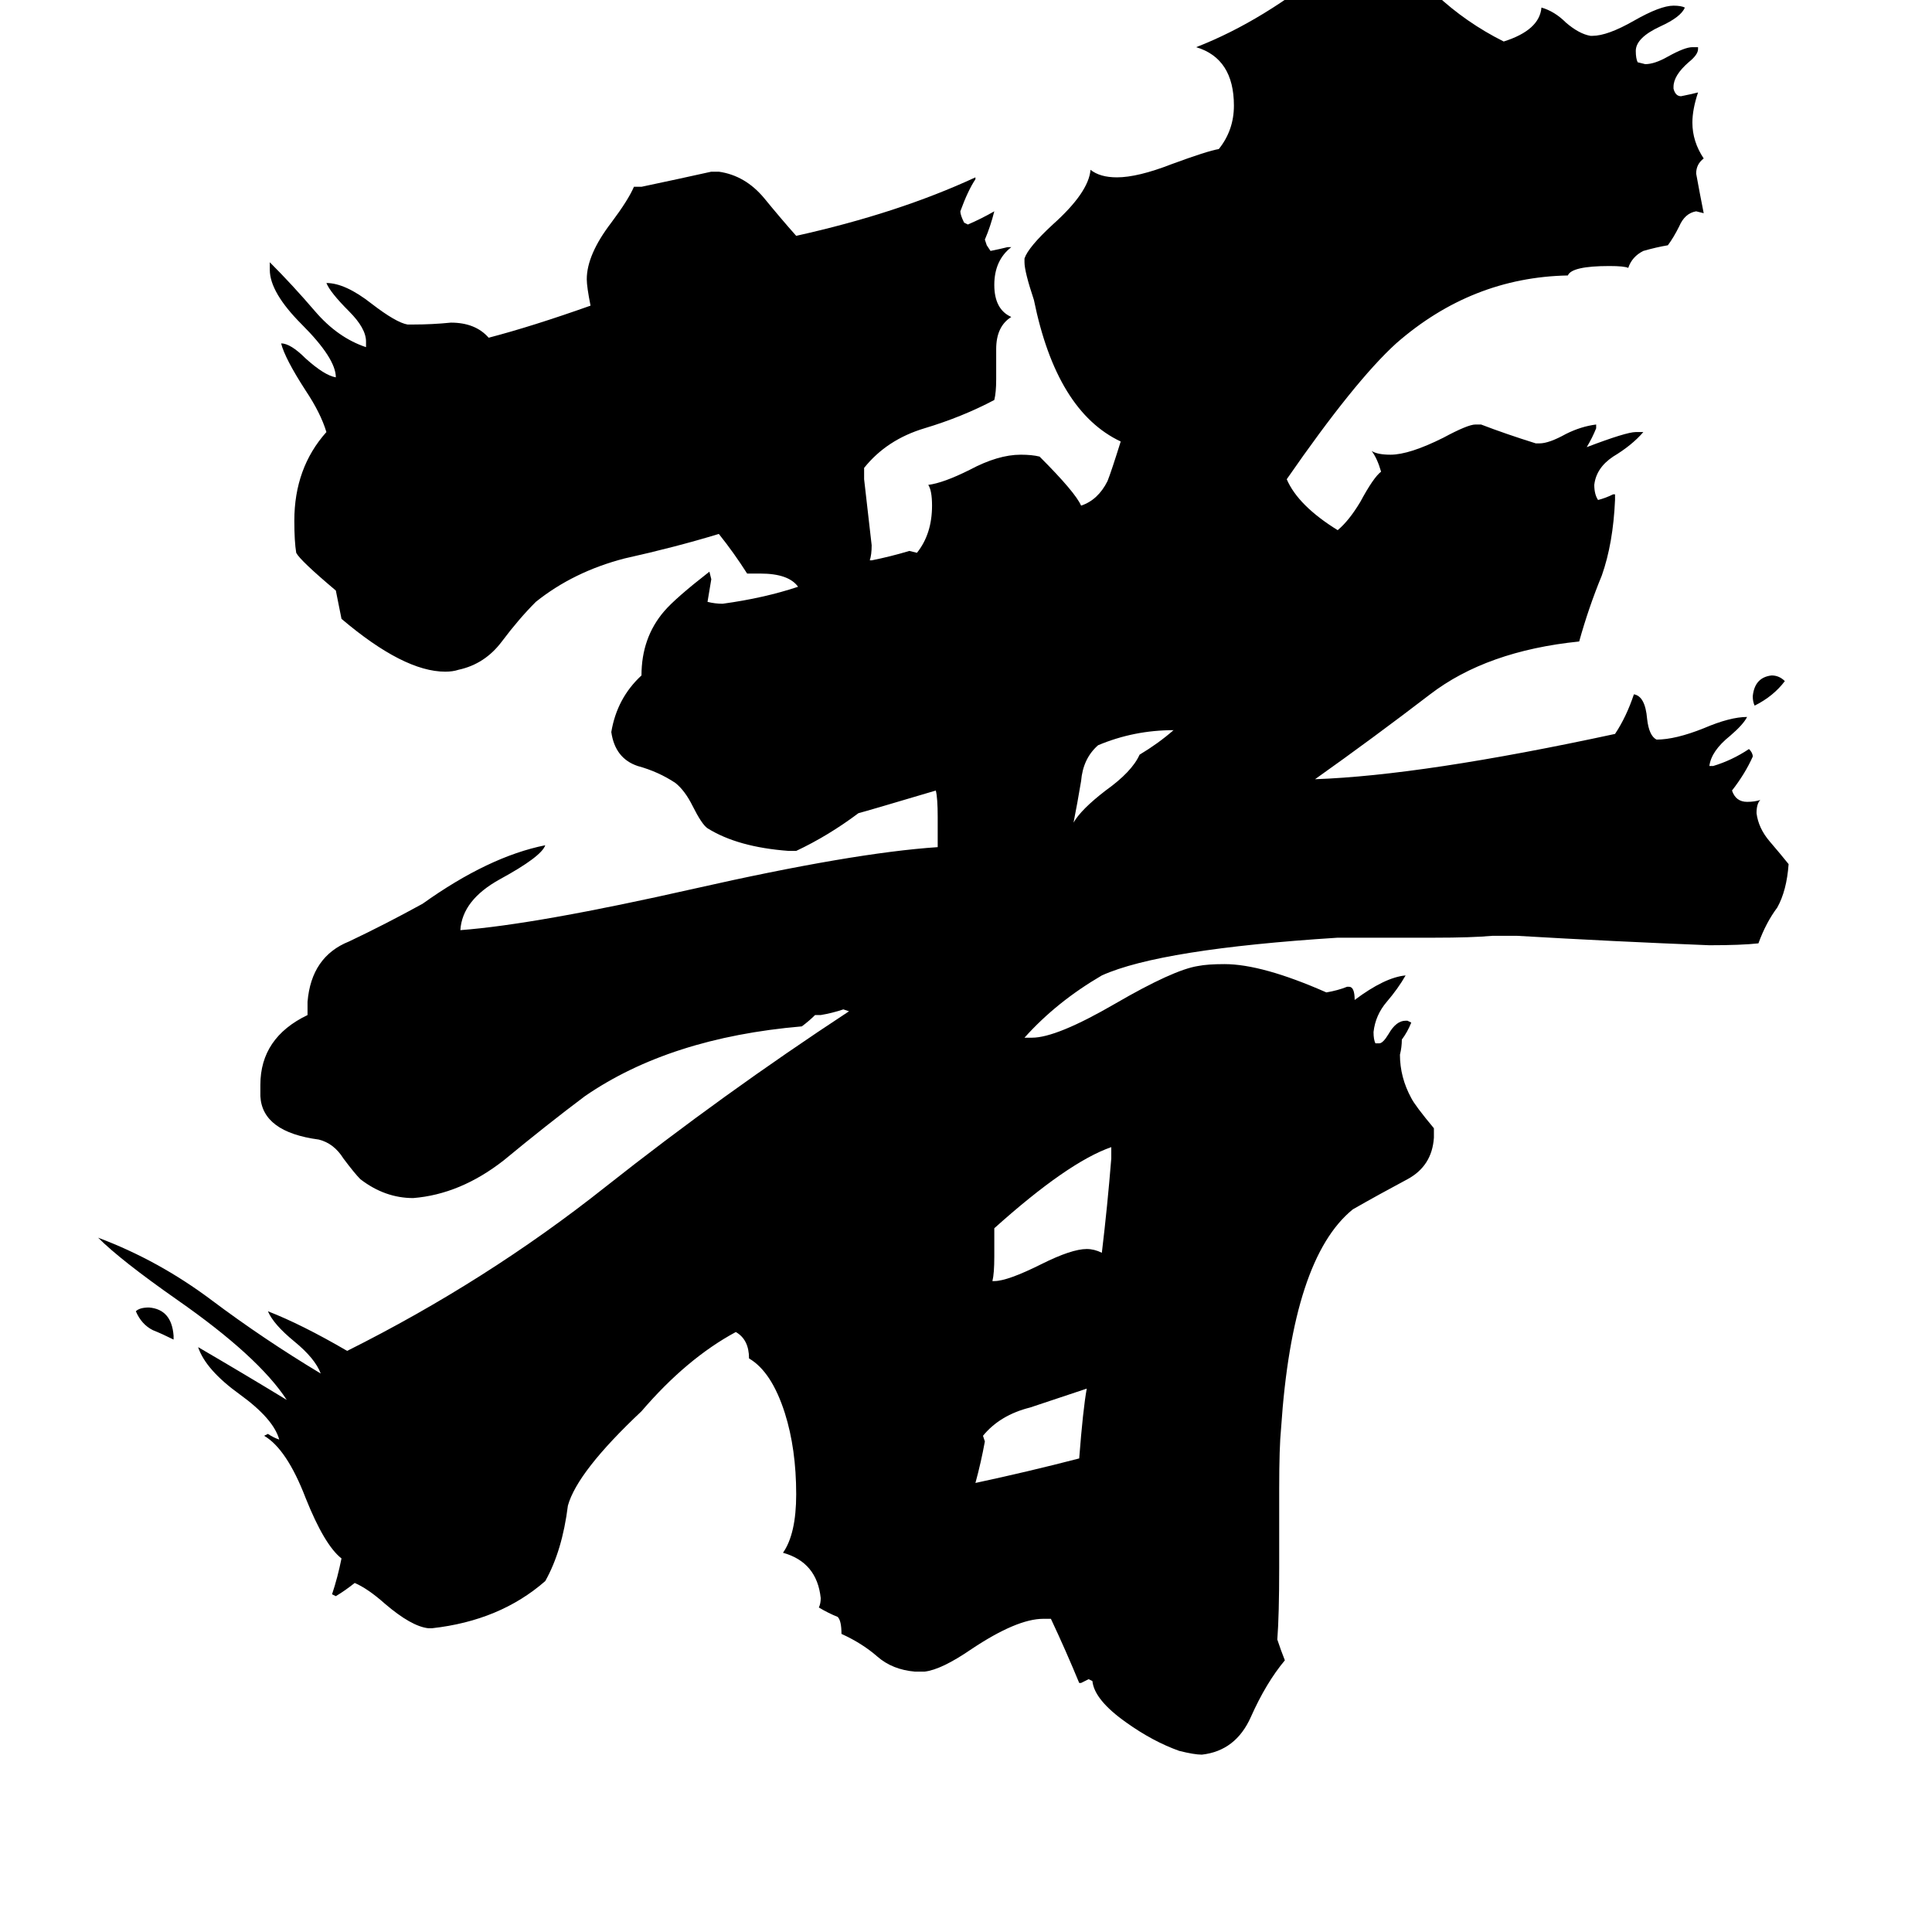 <svg xmlns="http://www.w3.org/2000/svg" viewBox="0 -800 1024 1024">
	<path fill="#000000" d="M946 -439Q940 -431 930 -426Q929 -428 929 -431Q930 -441 939 -442Q943 -442 946 -439ZM92 -92V-90Q86 -93 81 -95Q75 -98 72 -105Q74 -107 79 -107Q91 -106 92 -92ZM622 -413Q601 -413 582 -405Q574 -398 573 -386Q571 -374 569 -364Q573 -371 586 -381Q600 -391 604 -400Q614 -406 622 -413ZM576 -64Q561 -59 546 -54Q530 -50 521 -39L522 -36Q520 -25 517 -14Q545 -20 572 -27Q574 -53 576 -64ZM526 -121H527Q534 -121 552 -130Q568 -138 576 -138Q580 -138 584 -136Q587 -161 589 -186V-192Q566 -184 527 -149V-134Q527 -125 526 -121ZM678 -11V31Q678 56 677 69Q679 75 681 80Q671 92 663 110Q655 128 637 130Q633 130 625 128Q611 123 597 113Q580 101 579 91L577 90Q575 91 573 92H572Q565 75 557 58H553Q539 58 515 74Q499 85 490 86H485Q473 85 465 78Q457 71 446 66Q446 59 444 57Q439 55 434 52Q435 50 435 47Q433 28 415 23Q422 13 422 -8Q422 -32 416 -51Q409 -73 397 -80Q397 -90 390 -94Q364 -80 340 -52Q306 -20 301 -2Q298 22 289 38Q265 59 229 63H227Q218 62 204 50Q195 42 188 39Q183 43 178 46L176 45Q179 36 181 26Q172 19 162 -6Q152 -32 140 -39L142 -40Q145 -38 148 -37Q145 -48 127 -61Q109 -74 105 -86Q129 -72 152 -58Q137 -81 94 -111Q64 -132 52 -144Q84 -132 112 -111Q140 -90 170 -72Q167 -80 156 -89Q145 -98 142 -105Q160 -98 184 -84Q258 -121 321 -171Q383 -220 450 -264L447 -265Q441 -263 435 -262H432Q429 -259 425 -256Q355 -250 310 -219Q290 -204 267 -185Q244 -167 219 -165Q204 -165 191 -175Q188 -178 182 -186Q177 -194 169 -196Q139 -200 138 -219V-225Q138 -250 163 -262V-269Q165 -293 185 -301Q204 -310 224 -321Q259 -346 289 -352Q287 -346 265 -334Q245 -323 244 -307Q284 -310 368 -329Q452 -348 497 -351V-367Q497 -377 496 -381Q459 -370 455 -369Q439 -357 422 -349H418Q391 -351 375 -361Q372 -363 367 -373Q363 -381 358 -385Q349 -391 338 -394Q326 -398 324 -412Q327 -430 340 -442Q340 -462 352 -476Q358 -483 376 -497L377 -493Q376 -487 375 -481Q379 -480 383 -480Q405 -483 423 -489Q418 -496 403 -496H396Q389 -507 381 -517Q358 -510 331 -504Q304 -497 284 -481Q275 -472 266 -460Q257 -448 243 -445Q240 -444 236 -444Q214 -444 181 -472L178 -487Q159 -503 157 -507Q156 -513 156 -524Q156 -552 173 -571Q170 -581 162 -593Q151 -610 149 -618Q154 -618 162 -610Q172 -601 178 -600Q178 -610 160 -628Q143 -645 143 -657V-661Q155 -649 167 -635Q179 -621 194 -616V-619Q194 -626 185 -635Q175 -645 173 -650Q183 -650 197 -639Q210 -629 216 -628H219Q229 -628 239 -629Q252 -629 259 -621Q282 -627 313 -638Q311 -648 311 -652Q311 -665 324 -682Q333 -694 336 -701H340Q359 -705 377 -709H381Q395 -707 405 -695Q414 -684 422 -675Q476 -687 517 -706V-705Q513 -699 509 -688Q509 -686 511 -682L513 -681Q520 -684 527 -688Q525 -680 522 -673L523 -670L525 -667Q530 -668 534 -669H536Q527 -662 527 -649Q527 -636 536 -632Q528 -627 528 -615V-599Q528 -592 527 -588Q510 -579 490 -573Q470 -567 458 -552V-546Q460 -528 462 -511Q462 -506 461 -503H462Q472 -505 482 -508L486 -507Q494 -517 494 -532Q494 -540 492 -543Q500 -544 514 -551Q529 -559 541 -559Q547 -559 551 -558Q570 -539 573 -532Q582 -535 587 -545Q589 -550 594 -566Q560 -582 548 -641Q543 -656 543 -661V-663Q545 -669 558 -681Q577 -698 578 -710Q583 -706 592 -706Q603 -706 621 -713Q640 -720 646 -721Q654 -731 654 -744Q654 -769 634 -775Q670 -789 706 -819H716Q745 -817 761 -803Q777 -788 797 -778Q816 -784 817 -796Q824 -794 830 -788Q837 -782 843 -781H844Q852 -781 866 -789Q880 -797 887 -797Q891 -797 893 -796Q891 -791 880 -786Q867 -780 867 -773Q867 -769 868 -767L872 -766Q877 -766 884 -770Q893 -775 897 -775H900V-774Q900 -771 895 -767Q887 -760 887 -754V-753Q888 -749 891 -749Q896 -750 900 -751Q897 -742 897 -735Q897 -725 903 -716Q899 -713 899 -708Q901 -697 903 -687L899 -688Q893 -687 890 -680Q887 -674 884 -670Q878 -669 871 -667Q865 -664 863 -658Q861 -659 853 -659Q833 -659 831 -654Q780 -653 740 -618Q718 -598 682 -546Q688 -532 709 -519Q715 -524 721 -534Q728 -547 732 -550Q730 -557 727 -561Q730 -559 737 -559Q747 -559 765 -568Q778 -575 782 -575H785Q798 -570 814 -565H816Q821 -565 830 -570Q838 -574 846 -575V-573Q844 -568 841 -563Q862 -571 867 -571H871Q865 -564 855 -558Q846 -552 845 -543Q845 -538 847 -535Q851 -536 855 -538H856V-535Q855 -512 849 -495Q842 -478 837 -460Q788 -455 758 -432Q728 -409 697 -387Q754 -389 856 -411Q862 -420 866 -432Q872 -431 873 -419Q874 -410 878 -408Q888 -408 903 -414Q917 -420 926 -420Q924 -416 917 -410Q907 -402 906 -394H908Q918 -397 927 -403Q929 -401 929 -399Q925 -390 918 -381Q920 -375 926 -375Q930 -375 933 -376Q931 -374 931 -369Q932 -361 938 -354Q944 -347 948 -342Q947 -328 942 -319Q936 -311 932 -300Q923 -299 906 -299Q855 -301 804 -304H791Q780 -303 760 -303H709Q615 -297 584 -283Q560 -269 543 -250H547Q560 -250 591 -268Q622 -286 635 -288Q640 -289 649 -289Q669 -289 703 -274Q709 -275 714 -277H715Q718 -277 718 -270Q734 -282 745 -283Q741 -276 735 -269Q729 -262 728 -253Q728 -249 729 -247H731Q733 -247 736 -252Q740 -259 745 -259H746L748 -258Q746 -253 743 -249Q743 -245 742 -241Q742 -229 748 -218Q750 -214 760 -202V-197Q759 -182 746 -175Q731 -167 717 -159Q685 -133 679 -43Q678 -33 678 -11Z"/>
</svg>
